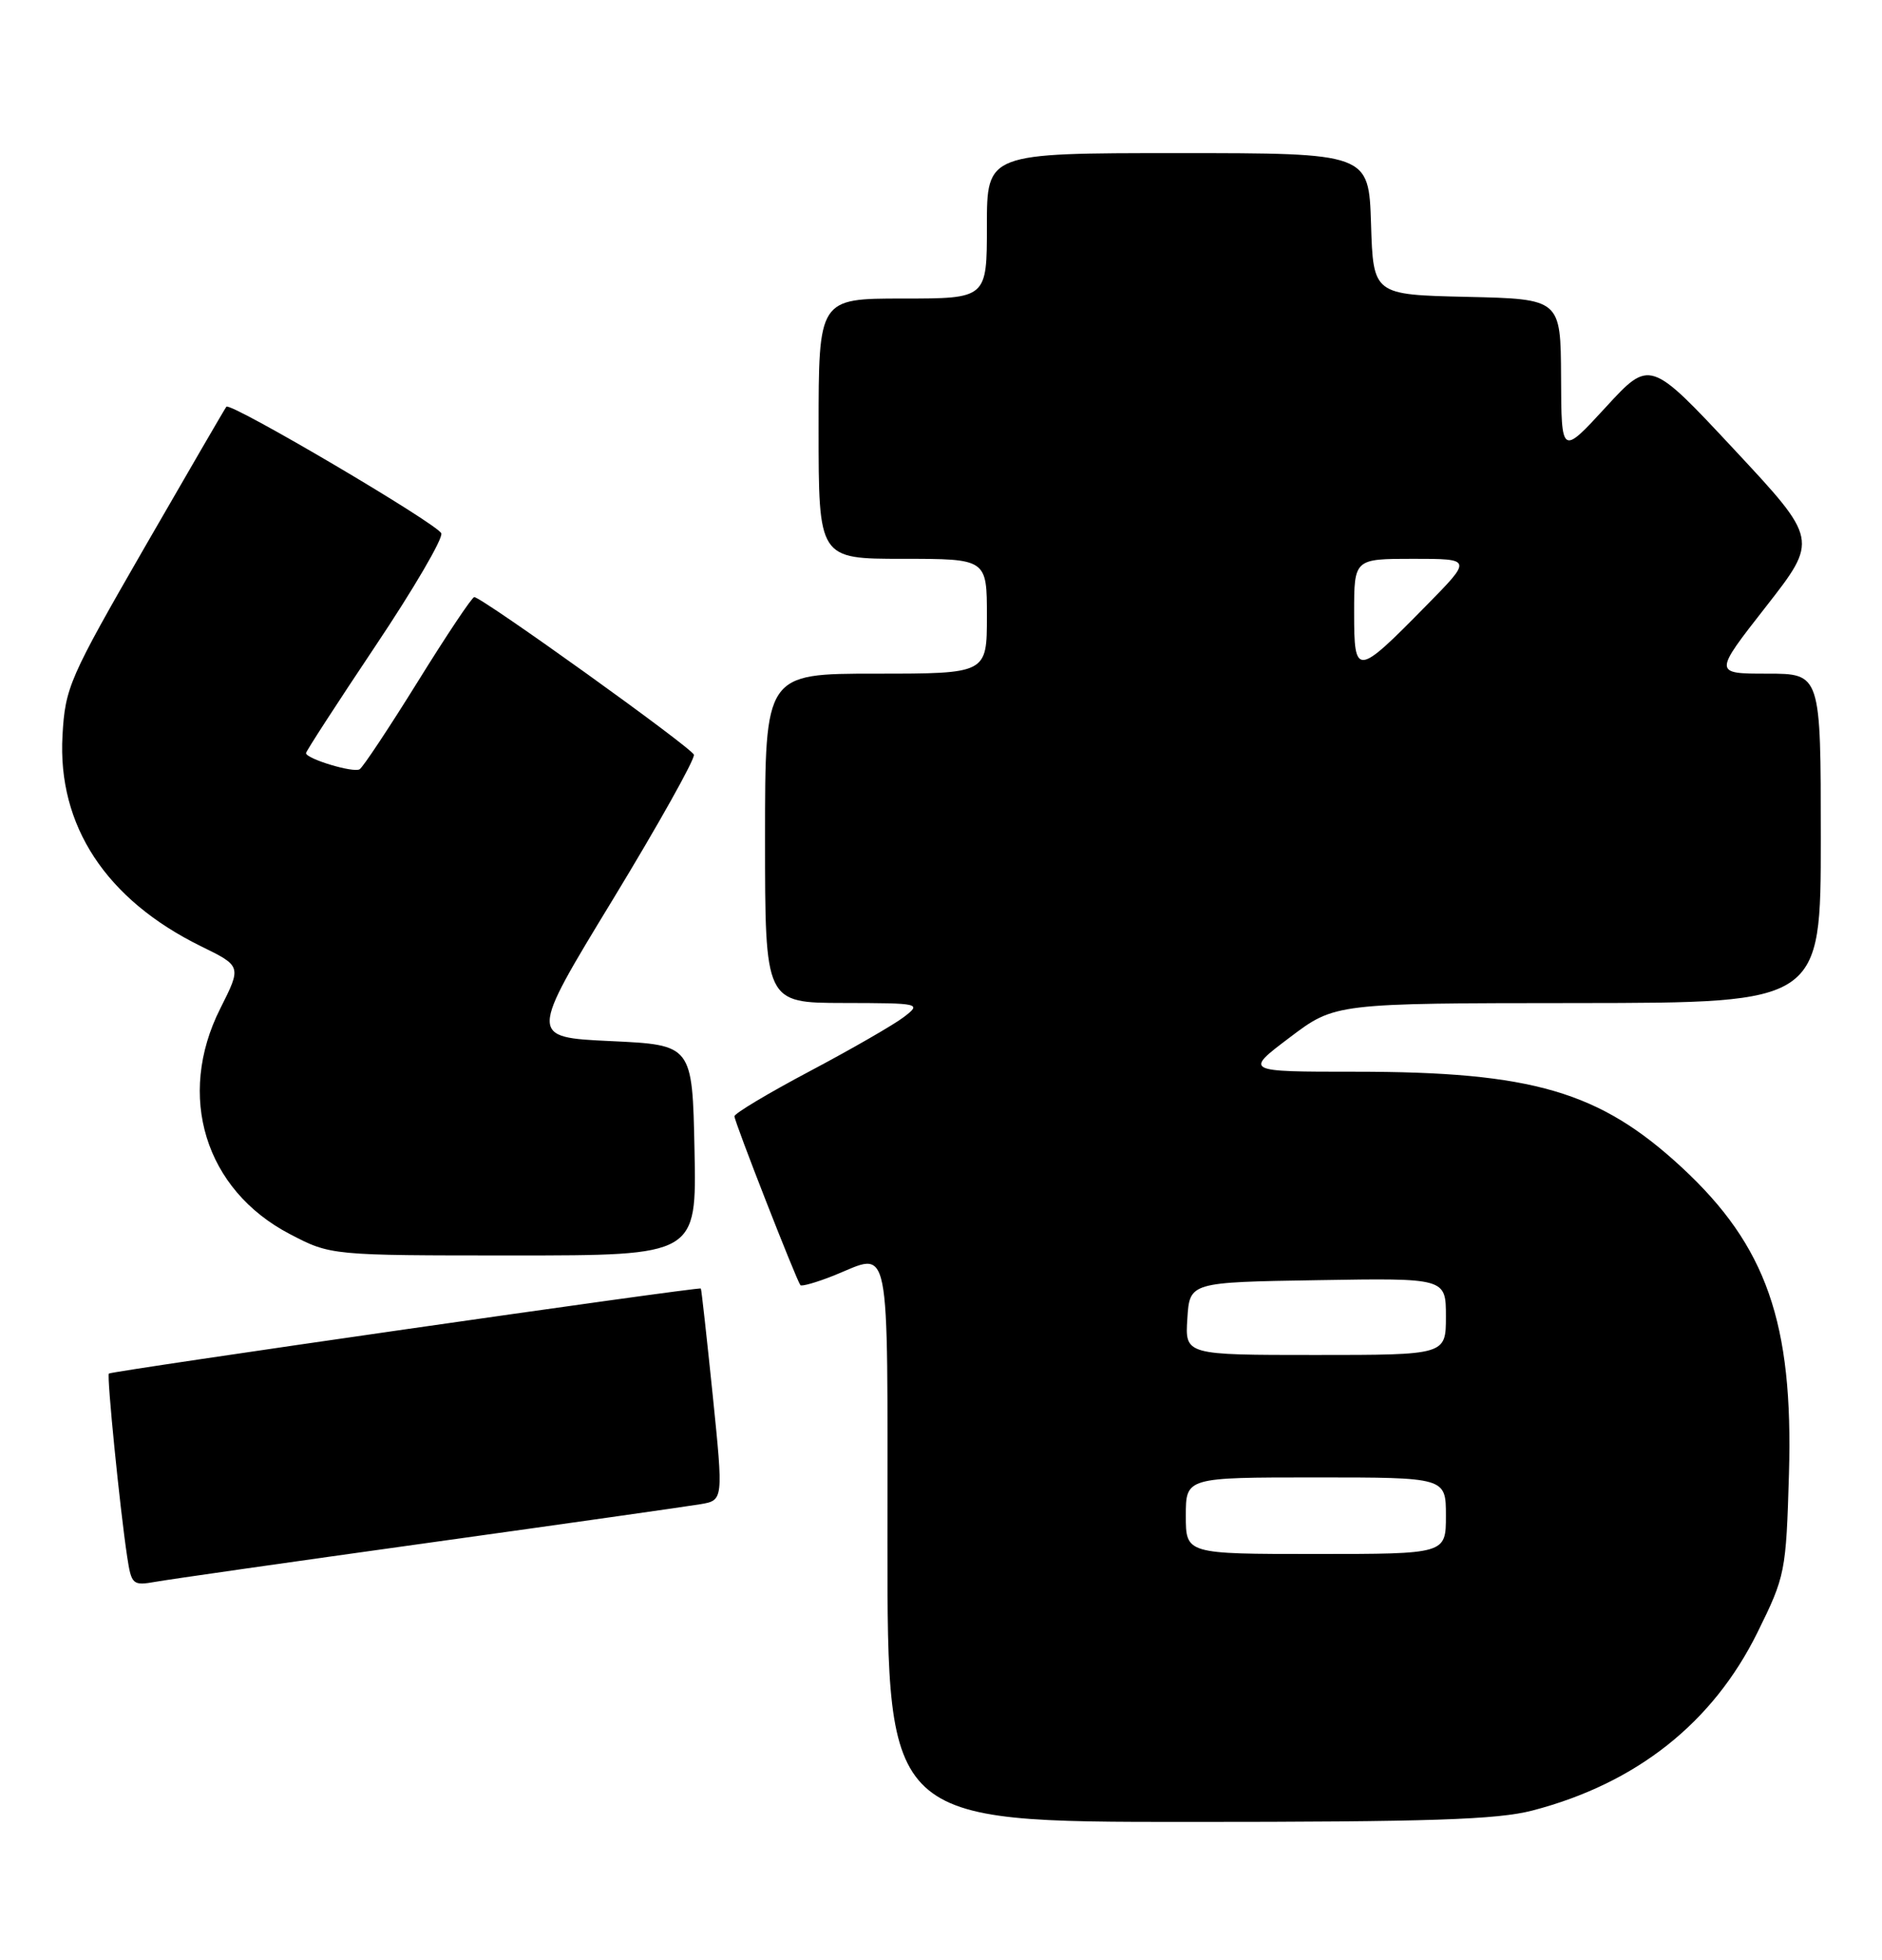 <?xml version="1.0" encoding="UTF-8" standalone="no"?>
<!DOCTYPE svg PUBLIC "-//W3C//DTD SVG 1.1//EN" "http://www.w3.org/Graphics/SVG/1.1/DTD/svg11.dtd" >
<svg xmlns="http://www.w3.org/2000/svg" xmlns:xlink="http://www.w3.org/1999/xlink" version="1.1" viewBox="0 0 246 256">
 <g >
 <path fill="currentColor"
d=" M 200.31 236.51 C 213.89 232.97 223.87 225.08 229.71 213.27 C 233.36 205.88 233.46 205.39 233.84 192.49 C 234.41 172.79 230.90 162.75 219.84 152.51 C 209.10 142.57 200.34 140.00 177.14 140.00 C 162.65 140.00 162.65 140.00 168.58 135.53 C 174.50 131.05 174.50 131.05 206.25 131.03 C 238.00 131.00 238.00 131.00 238.00 109.50 C 238.00 88.00 238.00 88.00 230.99 88.00 C 223.98 88.00 223.98 88.00 230.83 79.25 C 237.67 70.50 237.67 70.50 226.67 58.71 C 215.66 46.92 215.66 46.92 209.88 53.21 C 204.09 59.50 204.09 59.50 204.05 49.28 C 204.00 39.06 204.00 39.06 191.75 38.78 C 179.50 38.50 179.50 38.50 179.21 29.25 C 178.92 20.00 178.92 20.00 153.96 20.00 C 129.00 20.00 129.00 20.00 129.00 29.50 C 129.00 39.00 129.00 39.00 118.00 39.00 C 107.00 39.00 107.00 39.00 107.00 56.00 C 107.00 73.00 107.00 73.00 118.00 73.00 C 129.00 73.00 129.00 73.00 129.00 80.50 C 129.00 88.00 129.00 88.00 114.50 88.00 C 100.00 88.00 100.00 88.00 100.00 109.50 C 100.00 131.00 100.00 131.00 110.25 131.02 C 120.35 131.04 120.47 131.07 118.14 132.86 C 116.85 133.85 111.33 137.03 105.89 139.91 C 100.45 142.79 96.00 145.45 96.00 145.82 C 95.99 146.51 104.08 167.18 104.62 167.88 C 104.78 168.08 106.74 167.52 108.98 166.63 C 116.54 163.60 116.00 160.89 116.00 201.50 C 116.00 238.00 116.00 238.00 155.29 238.00 C 186.89 238.00 195.70 237.71 200.31 236.51 Z  M 56.00 201.54 C 73.88 199.05 89.86 196.78 91.53 196.50 C 94.56 195.99 94.56 195.99 93.16 182.25 C 92.38 174.69 91.69 168.42 91.61 168.32 C 91.41 168.06 14.57 179.10 14.23 179.43 C 13.94 179.73 15.67 197.07 16.62 203.34 C 17.18 207.02 17.34 207.16 20.35 206.63 C 22.08 206.32 38.12 204.03 56.00 201.54 Z  M 90.78 150.25 C 90.50 136.50 90.50 136.50 79.83 136.00 C 69.15 135.50 69.15 135.50 80.09 117.53 C 86.10 107.65 90.87 99.12 90.70 98.59 C 90.38 97.64 63.00 78.01 61.99 78.00 C 61.70 78.00 58.39 82.95 54.63 89.01 C 50.87 95.06 47.44 100.23 47.01 100.49 C 46.20 101.00 40.00 99.12 40.00 98.38 C 40.00 98.14 44.08 91.85 49.07 84.39 C 54.07 76.93 57.94 70.31 57.68 69.67 C 57.19 68.43 30.13 52.50 29.59 53.13 C 29.42 53.33 24.62 61.60 18.91 71.49 C 9.05 88.60 8.52 89.80 8.17 96.07 C 7.50 107.85 13.86 117.52 26.27 123.61 C 31.58 126.21 31.58 126.21 28.79 131.75 C 23.03 143.18 26.80 155.42 37.87 161.20 C 43.23 164.00 43.23 164.00 67.14 164.00 C 91.06 164.00 91.06 164.00 90.78 150.25 Z  M 155.00 198.00 C 155.00 193.00 155.00 193.00 172.00 193.00 C 189.00 193.00 189.00 193.00 189.00 198.00 C 189.00 203.00 189.00 203.00 172.00 203.00 C 155.00 203.00 155.00 203.00 155.00 198.00 Z  M 155.20 172.25 C 155.50 167.50 155.50 167.50 172.25 167.23 C 189.00 166.95 189.00 166.95 189.00 171.98 C 189.00 177.00 189.00 177.00 171.95 177.00 C 154.89 177.00 154.89 177.00 155.20 172.25 Z  M 177.00 80.04 C 177.00 73.00 177.00 73.00 184.72 73.00 C 192.44 73.00 192.44 73.00 186.47 79.07 C 177.29 88.41 177.00 88.44 177.00 80.04 Z "/>
</g>
</svg>